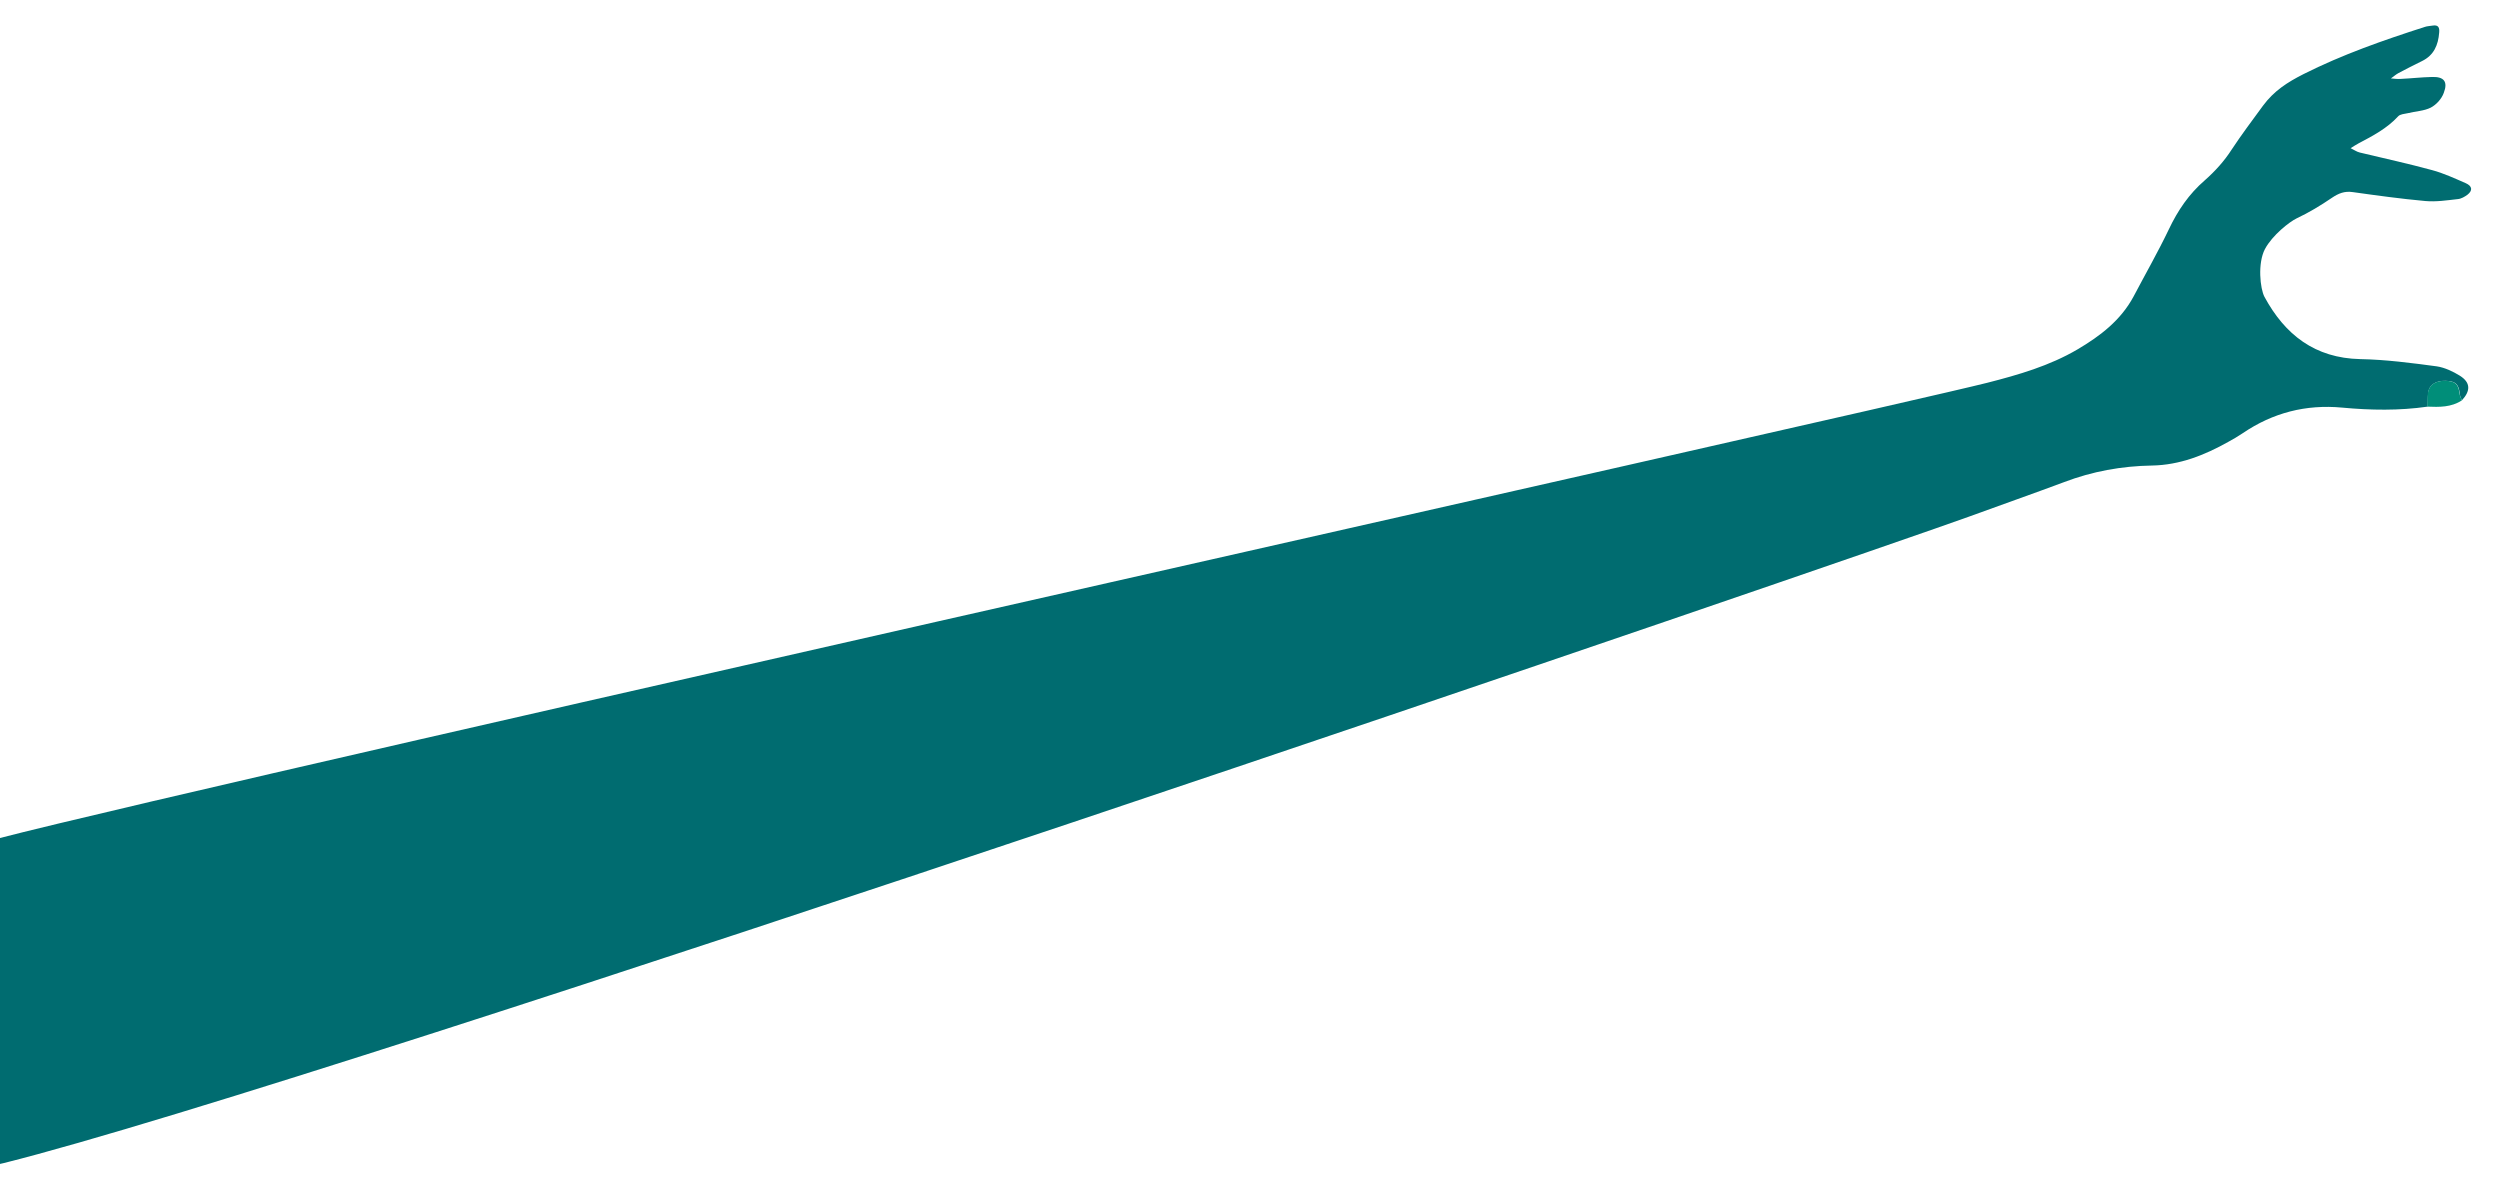 <?xml version="1.0" encoding="utf-8"?>
<!-- Generator: Adobe Illustrator 21.1.0, SVG Export Plug-In . SVG Version: 6.00 Build 0)  -->
<svg version="1.1" id="Layer_1" xmlns="http://www.w3.org/2000/svg" xmlns:xlink="http://www.w3.org/1999/xlink" x="0px" y="0px"
	 viewBox="0 0 1035.9 488.4" style="enable-background:new 0 0 1035.9 488.4;" xml:space="preserve">
<style type="text/css">
	.st0{fill:#006C70;}
	.st1{fill:#008E79;}
</style>
<g>
	<path class="st0" d="M1020.1,165.9c3.7-4,3.6-7.4-0.8-10.2c-2.9-1.8-6.3-3.4-9.6-3.9c-10.5-1.4-21.1-2.8-31.7-3
		c-18.8-0.4-31.2-10.1-39.7-25.8c-1.8-3.4-2.9-13.9,0.2-19.8c3.1-5.8,10.2-11.3,13.1-12.7c5.1-2.4,9.9-5.3,14.6-8.5
		c2.8-1.9,5.3-2.9,8.7-2.4c10,1.4,20.1,2.8,30.1,3.7c4.4,0.4,8.9-0.3,13.4-0.8c1.4-0.1,2.9-1,4-1.8c2.3-1.8,2-3.6-0.7-4.8
		c-4.6-2-9.1-4.1-13.9-5.4c-9.9-2.7-20-4.9-30-7.3c-1.3-0.3-2.5-1.2-3.8-1.8c1.1-0.7,2.2-1.4,3.3-2c5.9-3.1,11.8-6.2,16.4-11.2
		c0.8-0.9,2.6-1,4-1.3c3.2-0.8,6.7-0.9,9.5-2.3c2.3-1.2,4.5-3.6,5.4-6.1c1.8-4.7,0.1-6.8-5-6.6c-4.3,0.1-8.6,0.6-12.9,0.8
		c-1.3,0.1-2.6-0.1-4-0.2c1-0.7,2-1.6,3.1-2.2c3.2-1.7,6.5-3.4,9.8-5c4.9-2.4,6.7-6.6,7.1-11.8c0.2-2-0.3-3.3-2.7-2.9
		c-1.1,0.2-2.3,0.2-3.4,0.6c-17.1,5.5-34,11.4-50.1,19.5c-6.7,3.4-12.2,6.9-16.8,13.1c-4.4,6-8.9,12-13,18.2c-3,4.7-6.9,9-11.1,12.7
		c-6.6,5.7-11.2,12.5-14.9,20.3c-4.5,9.4-9.7,18.5-14.6,27.8c-5.3,9.9-13.8,16.4-23.3,22c-11.6,6.8-24.4,10.5-37.3,13.8
		C778,170.1-11.7,346.7-9.2,350c-38.5,19.2-81.2,154.9,10.9,131.9c134.7-33.7,773.9-253.2,814.1-267.8c13.1-4.8,26.3-9.4,39.4-14.3
		c11.8-4.5,24-6.7,36.5-6.9c11.5-0.2,21.8-4.3,31.6-9.8c2-1.1,4.1-2.3,6-3.6c12.5-8.5,26.2-12,41.2-10.6c11.8,1.1,23.6,1.3,35.4-0.4
		c0.1-1.8,0-3.6,0.2-5.5c0.3-3.4,3-5.3,7.2-5.2c4.1,0.1,5.4,1.3,5.9,5C1019.2,163.9,1019.7,164.9,1020.1,165.9z"/>
	<path class="st1" d="M1020.1,165.9c-0.4-1-0.9-2-1-3.1c-0.5-3.7-1.8-4.9-5.9-5c-4.2-0.1-6.8,1.8-7.2,5.2c-0.2,1.8-0.1,3.6-0.2,5.5
		C1010.7,168.7,1015.7,168.8,1020.1,165.9z"/>
</g>
</svg>
